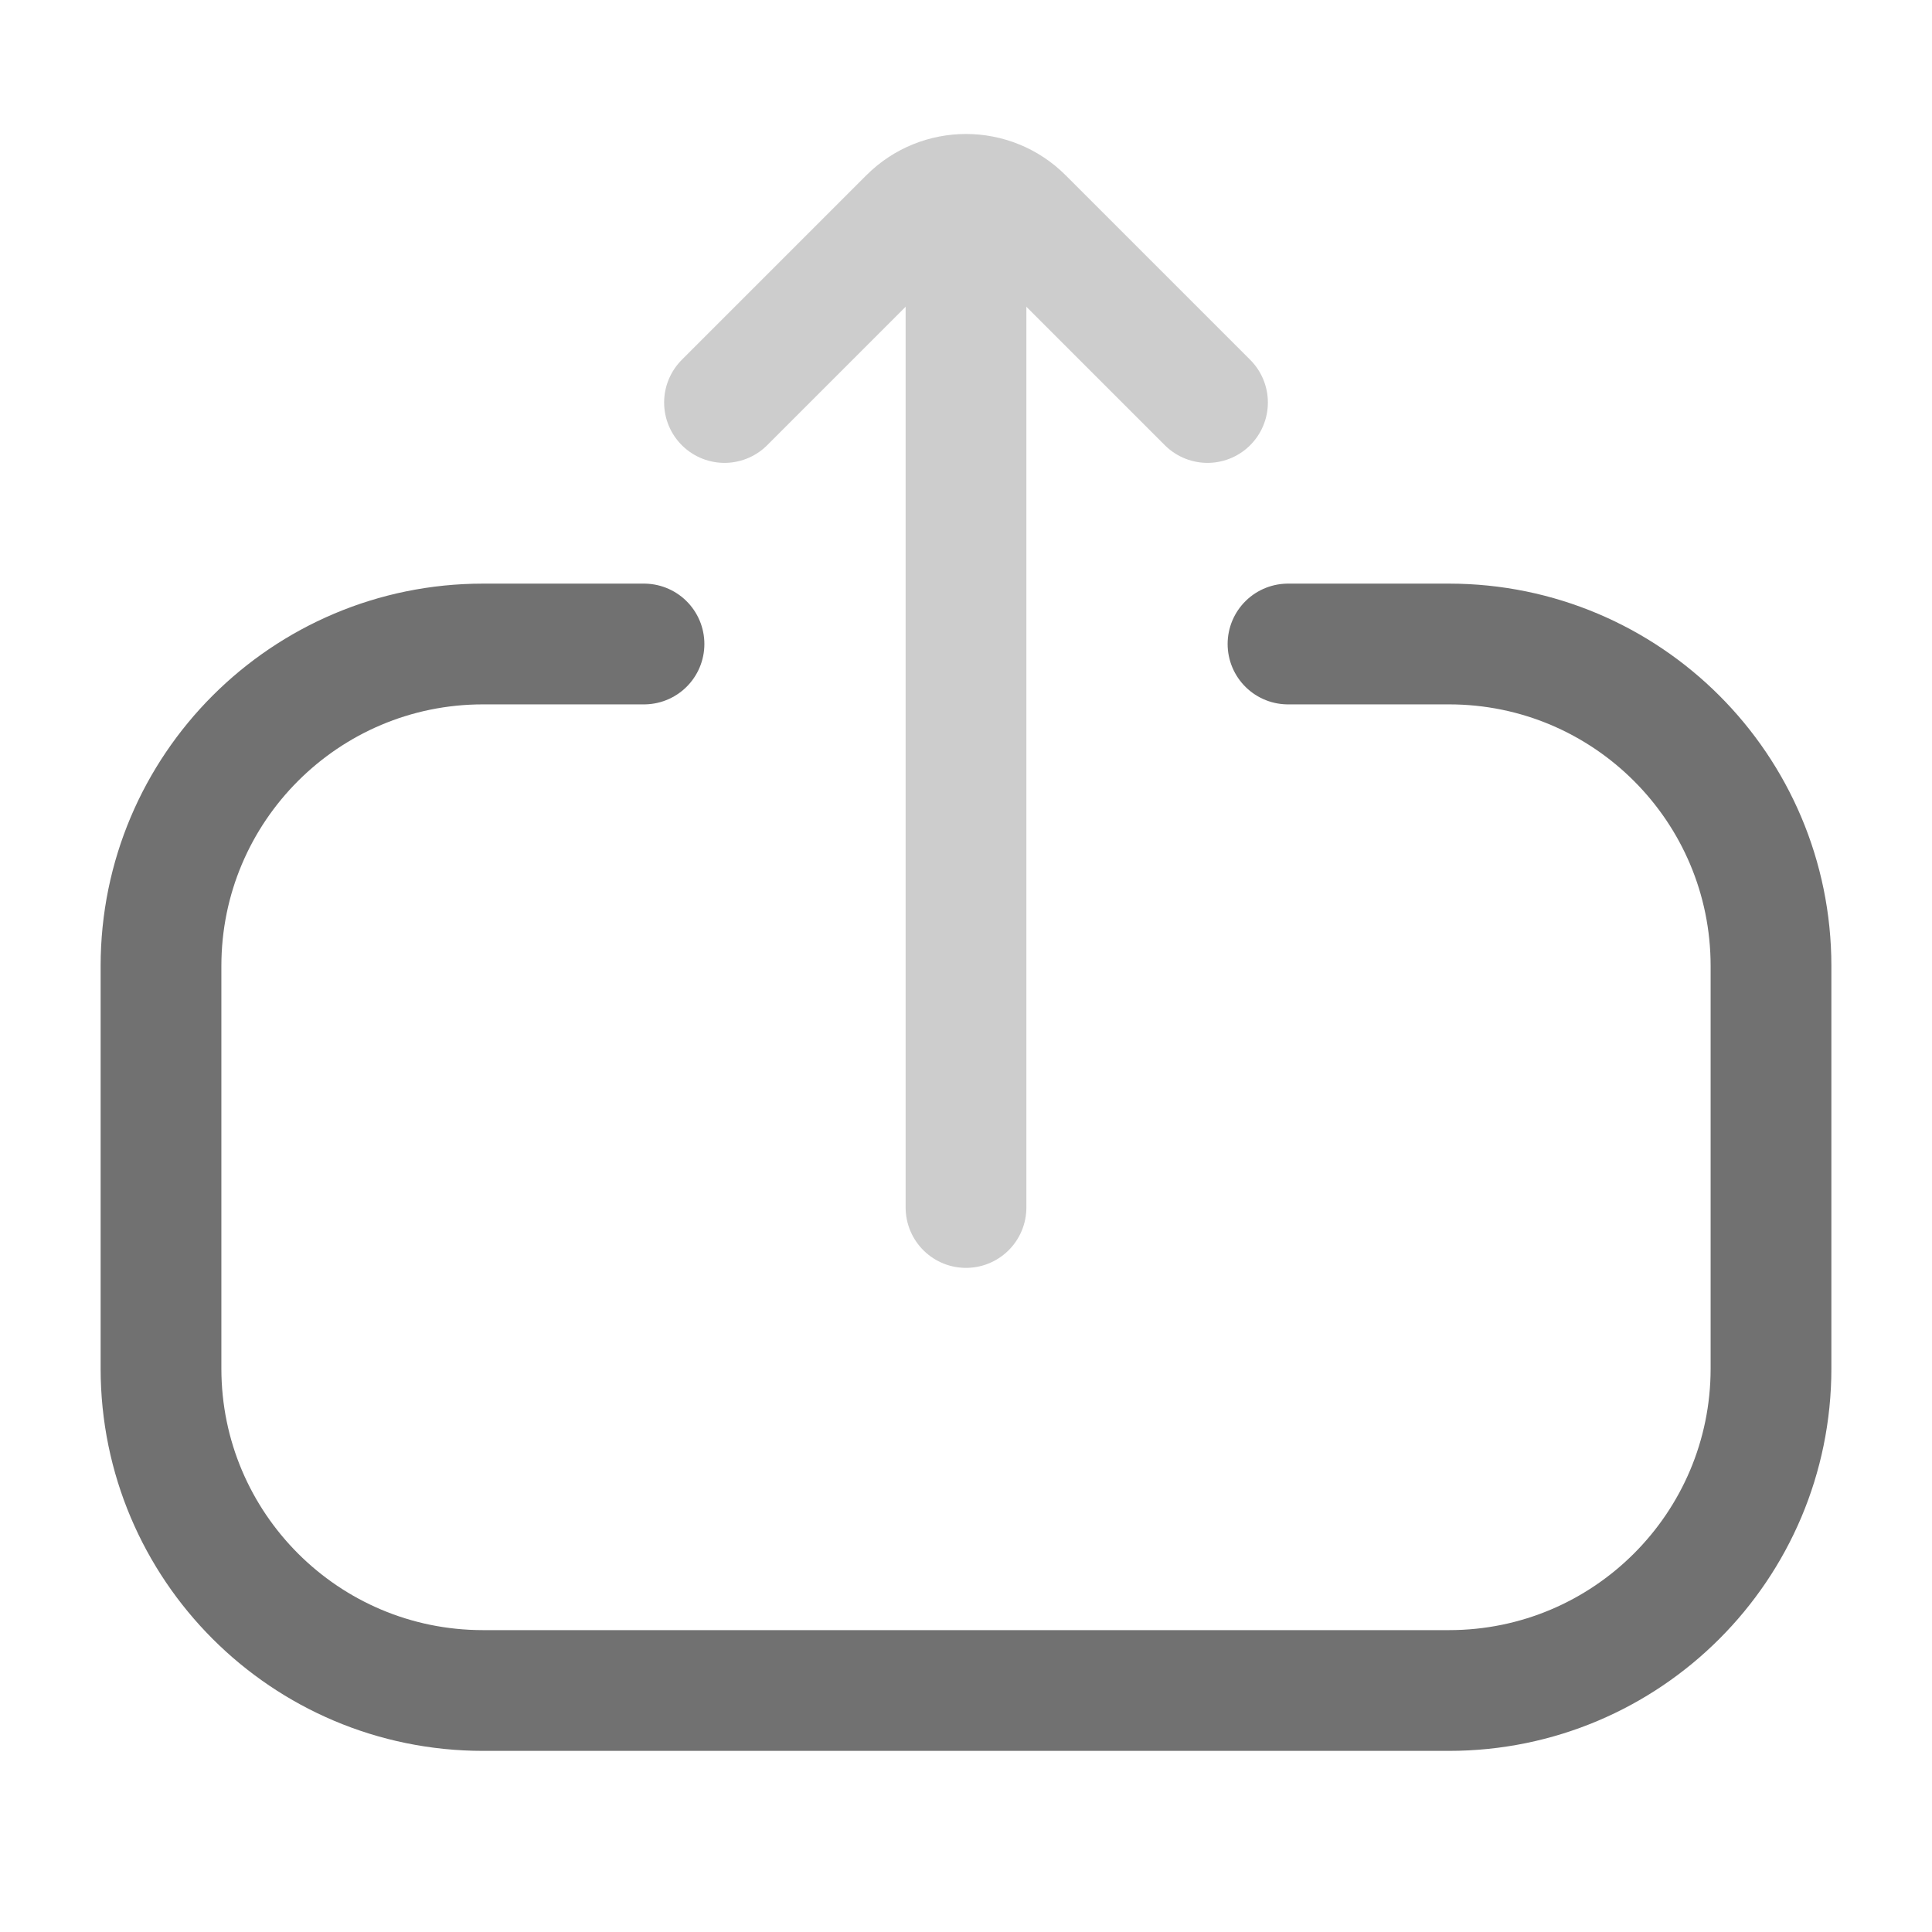 <svg width="24" height="24" viewBox="0 0 24 24" fill="none" xmlns="http://www.w3.org/2000/svg">
<path d="M16 8L18 8C20.209 8 22 9.791 22 12L22 17C22 19.209 20.209 21 18 21L17 21L12 21L7 21L6 21C3.791 21 2 19.209 2 17L2 12C2 9.791 3.791 8 6 8L8 8" stroke="#717171" stroke-width="1.5" stroke-linecap="round"/>
<path d="M15 5L12.707 2.707C12.317 2.317 11.683 2.317 11.293 2.707L9 5" stroke="#CDCDCD" stroke-width="1.5" stroke-linecap="round"/>
<path d="M12 3L12 15" stroke="#CDCDCD" stroke-width="1.5" stroke-linecap="round"/>
</svg>

